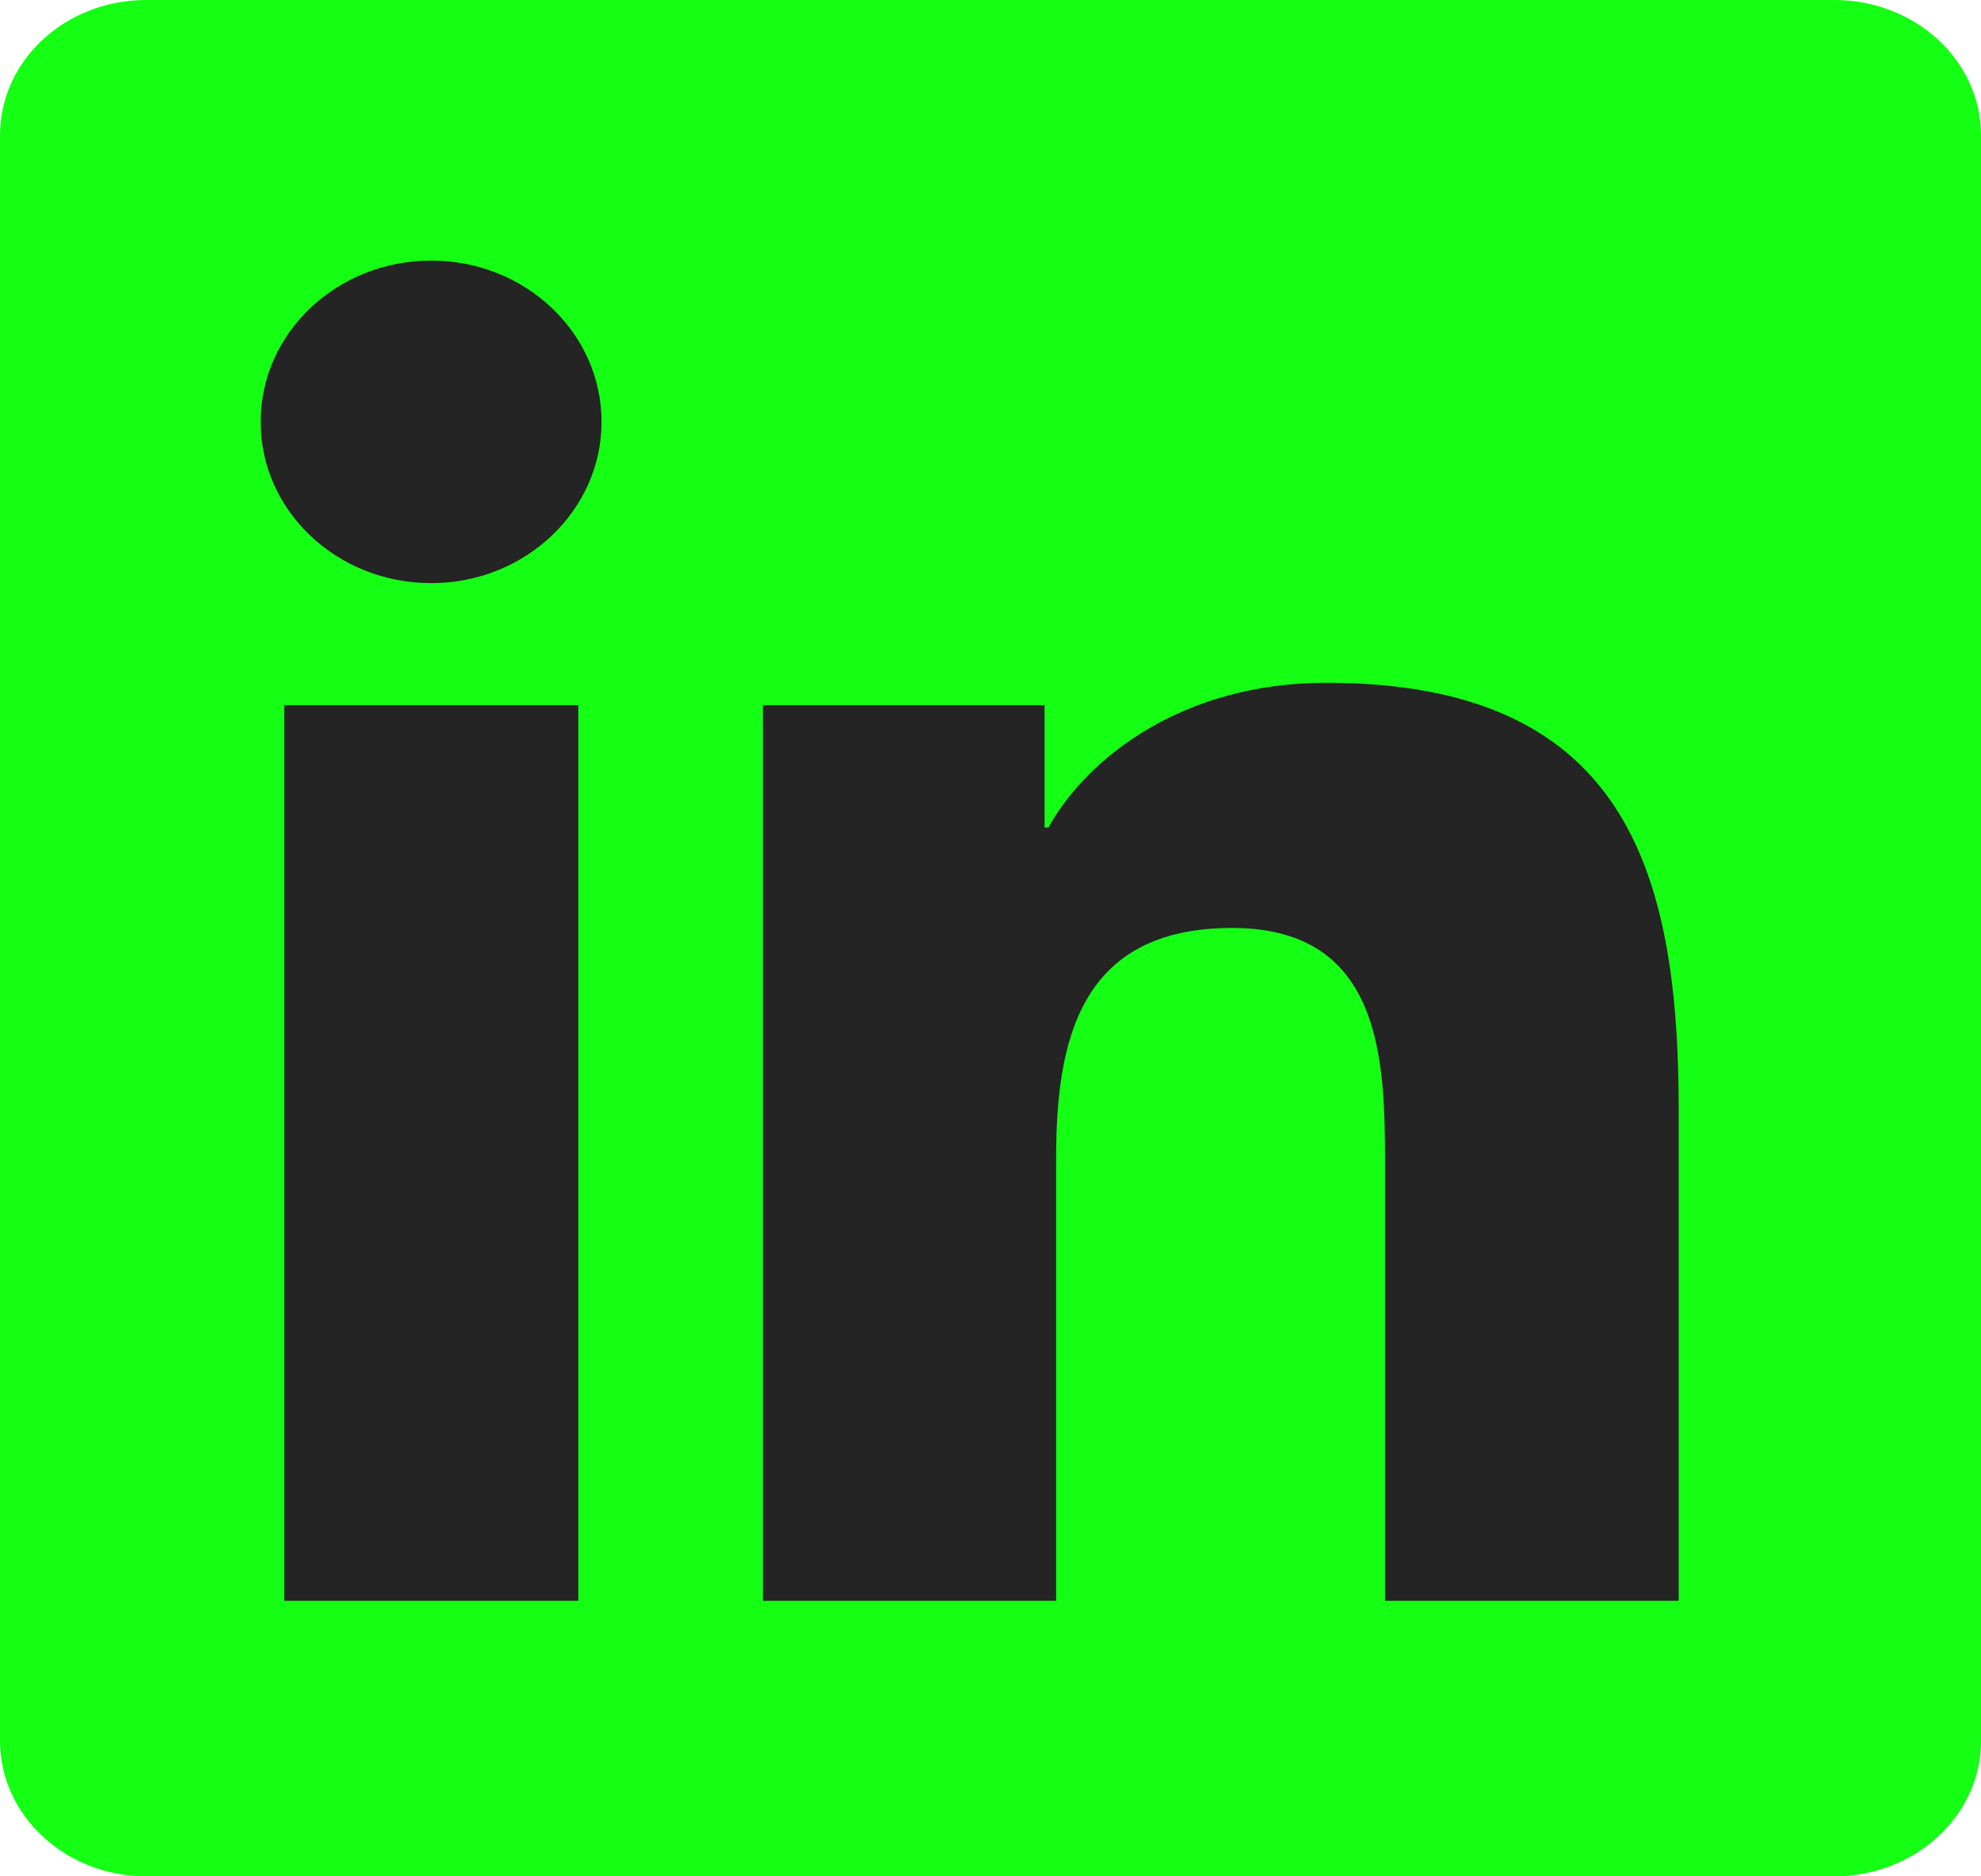 <svg width="38" height="36" viewBox="0 0 38 36" fill="none" xmlns="http://www.w3.org/2000/svg">
<path d="M35.187 0H2.805C1.254 0 0 1.16 0 2.595V33.398C0 34.833 1.254 36 2.805 36H35.187C36.738 36 38 34.833 38 33.406V2.595C38 1.16 36.738 0 35.187 0Z" fill="#14FF14"/>
<path d="M11.093 30.713H5.453V13.529H11.093V30.713ZM8.273 11.188C6.462 11.188 5 9.802 5 8.094C5 6.385 6.462 5 8.273 5C10.077 5 11.539 6.385 11.539 8.094C11.539 9.795 10.077 11.188 8.273 11.188ZM32.201 30.713H26.568V22.36C26.568 20.37 26.531 17.804 23.636 17.804C20.705 17.804 20.259 19.977 20.259 22.22V30.713H14.634V13.529H20.037V15.877H20.111C20.86 14.527 22.701 13.1 25.44 13.1C31.147 13.1 32.201 16.658 32.201 21.284V30.713Z" fill="#242424"/>
</svg>
